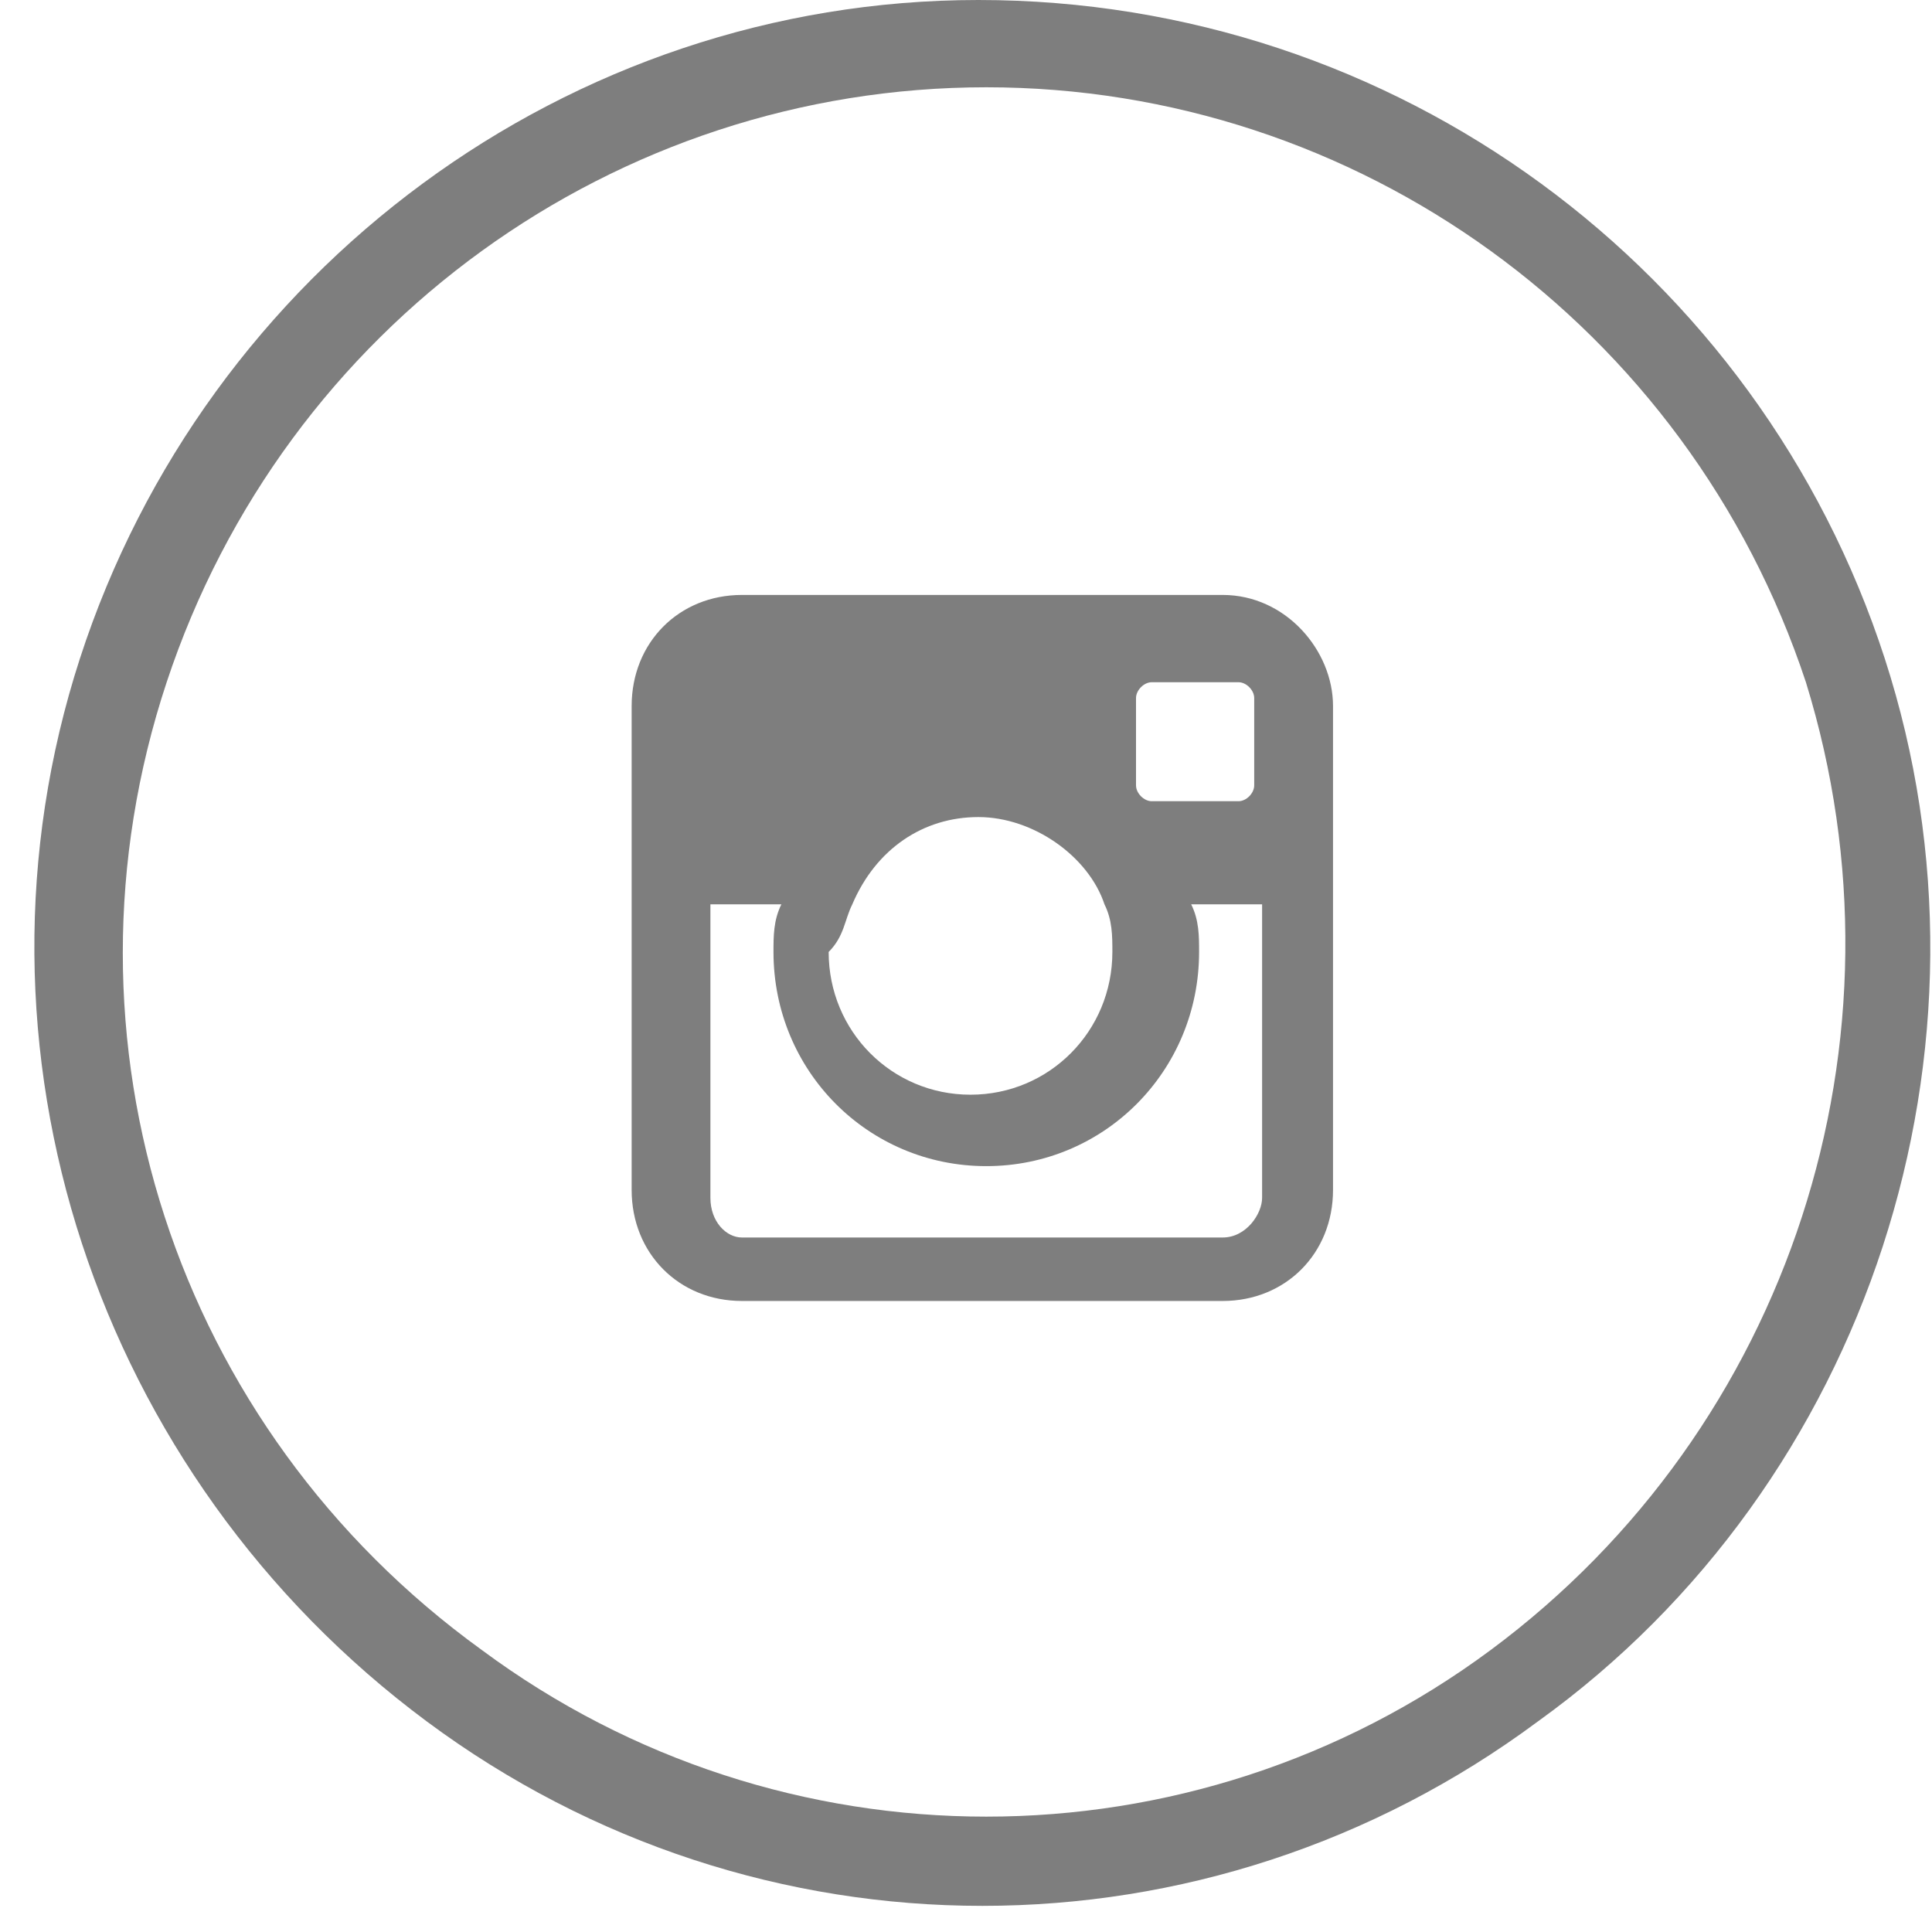 <svg width="34" height="34" viewBox="0 0 34 34" fill="none" xmlns="http://www.w3.org/2000/svg">
<path d="M33.168 11.587C35.387 18.428 32.89 26.106 27.065 30.294C21.24 34.622 13.335 34.622 7.51 30.294C1.684 25.966 -0.812 18.428 1.407 11.587C3.626 4.747 10.006 0 17.218 0C24.569 0 30.949 4.747 33.168 11.587ZM17.357 1.536C10.838 1.536 5.013 5.724 2.933 12.006C0.852 18.288 3.071 25.129 8.48 29.038C13.751 32.947 20.963 32.947 26.233 29.038C31.503 25.129 33.723 18.288 31.781 12.006C29.701 5.724 23.875 1.536 17.357 1.536Z" fill="#7E7E7E"/>
<path fill-rule="evenodd" clip-rule="evenodd" d="M21.517 10.47H13.057C11.948 10.47 11.116 11.308 11.116 12.425V20.941C11.116 22.057 11.948 22.895 13.057 22.895H21.517C22.627 22.895 23.459 22.057 23.459 20.941V12.425C23.459 11.447 22.627 10.47 21.517 10.47ZM19.992 12.285C19.992 12.146 20.131 12.006 20.269 12.006H21.795C21.934 12.006 22.072 12.146 22.072 12.285V13.821C22.072 13.96 21.934 14.1 21.795 14.1H20.269C20.131 14.1 19.992 13.96 19.992 13.821V12.285ZM14.999 15.915C15.415 14.938 16.247 14.379 17.218 14.379C18.189 14.379 19.16 15.077 19.437 15.915C19.576 16.194 19.576 16.473 19.576 16.753C19.576 18.148 18.466 19.265 17.079 19.265C15.692 19.265 14.583 18.148 14.583 16.753C14.86 16.473 14.86 16.194 14.999 15.915ZM22.211 21.08C22.211 21.359 21.934 21.778 21.517 21.778H13.057C12.78 21.778 12.502 21.499 12.502 21.08V15.915H13.751C13.612 16.194 13.612 16.473 13.612 16.753C13.612 18.846 15.276 20.522 17.357 20.522C19.437 20.522 21.102 18.846 21.102 16.753C21.102 16.473 21.102 16.194 20.963 15.915H22.211V21.08Z" fill="#7E7E7E"/>
</svg>
